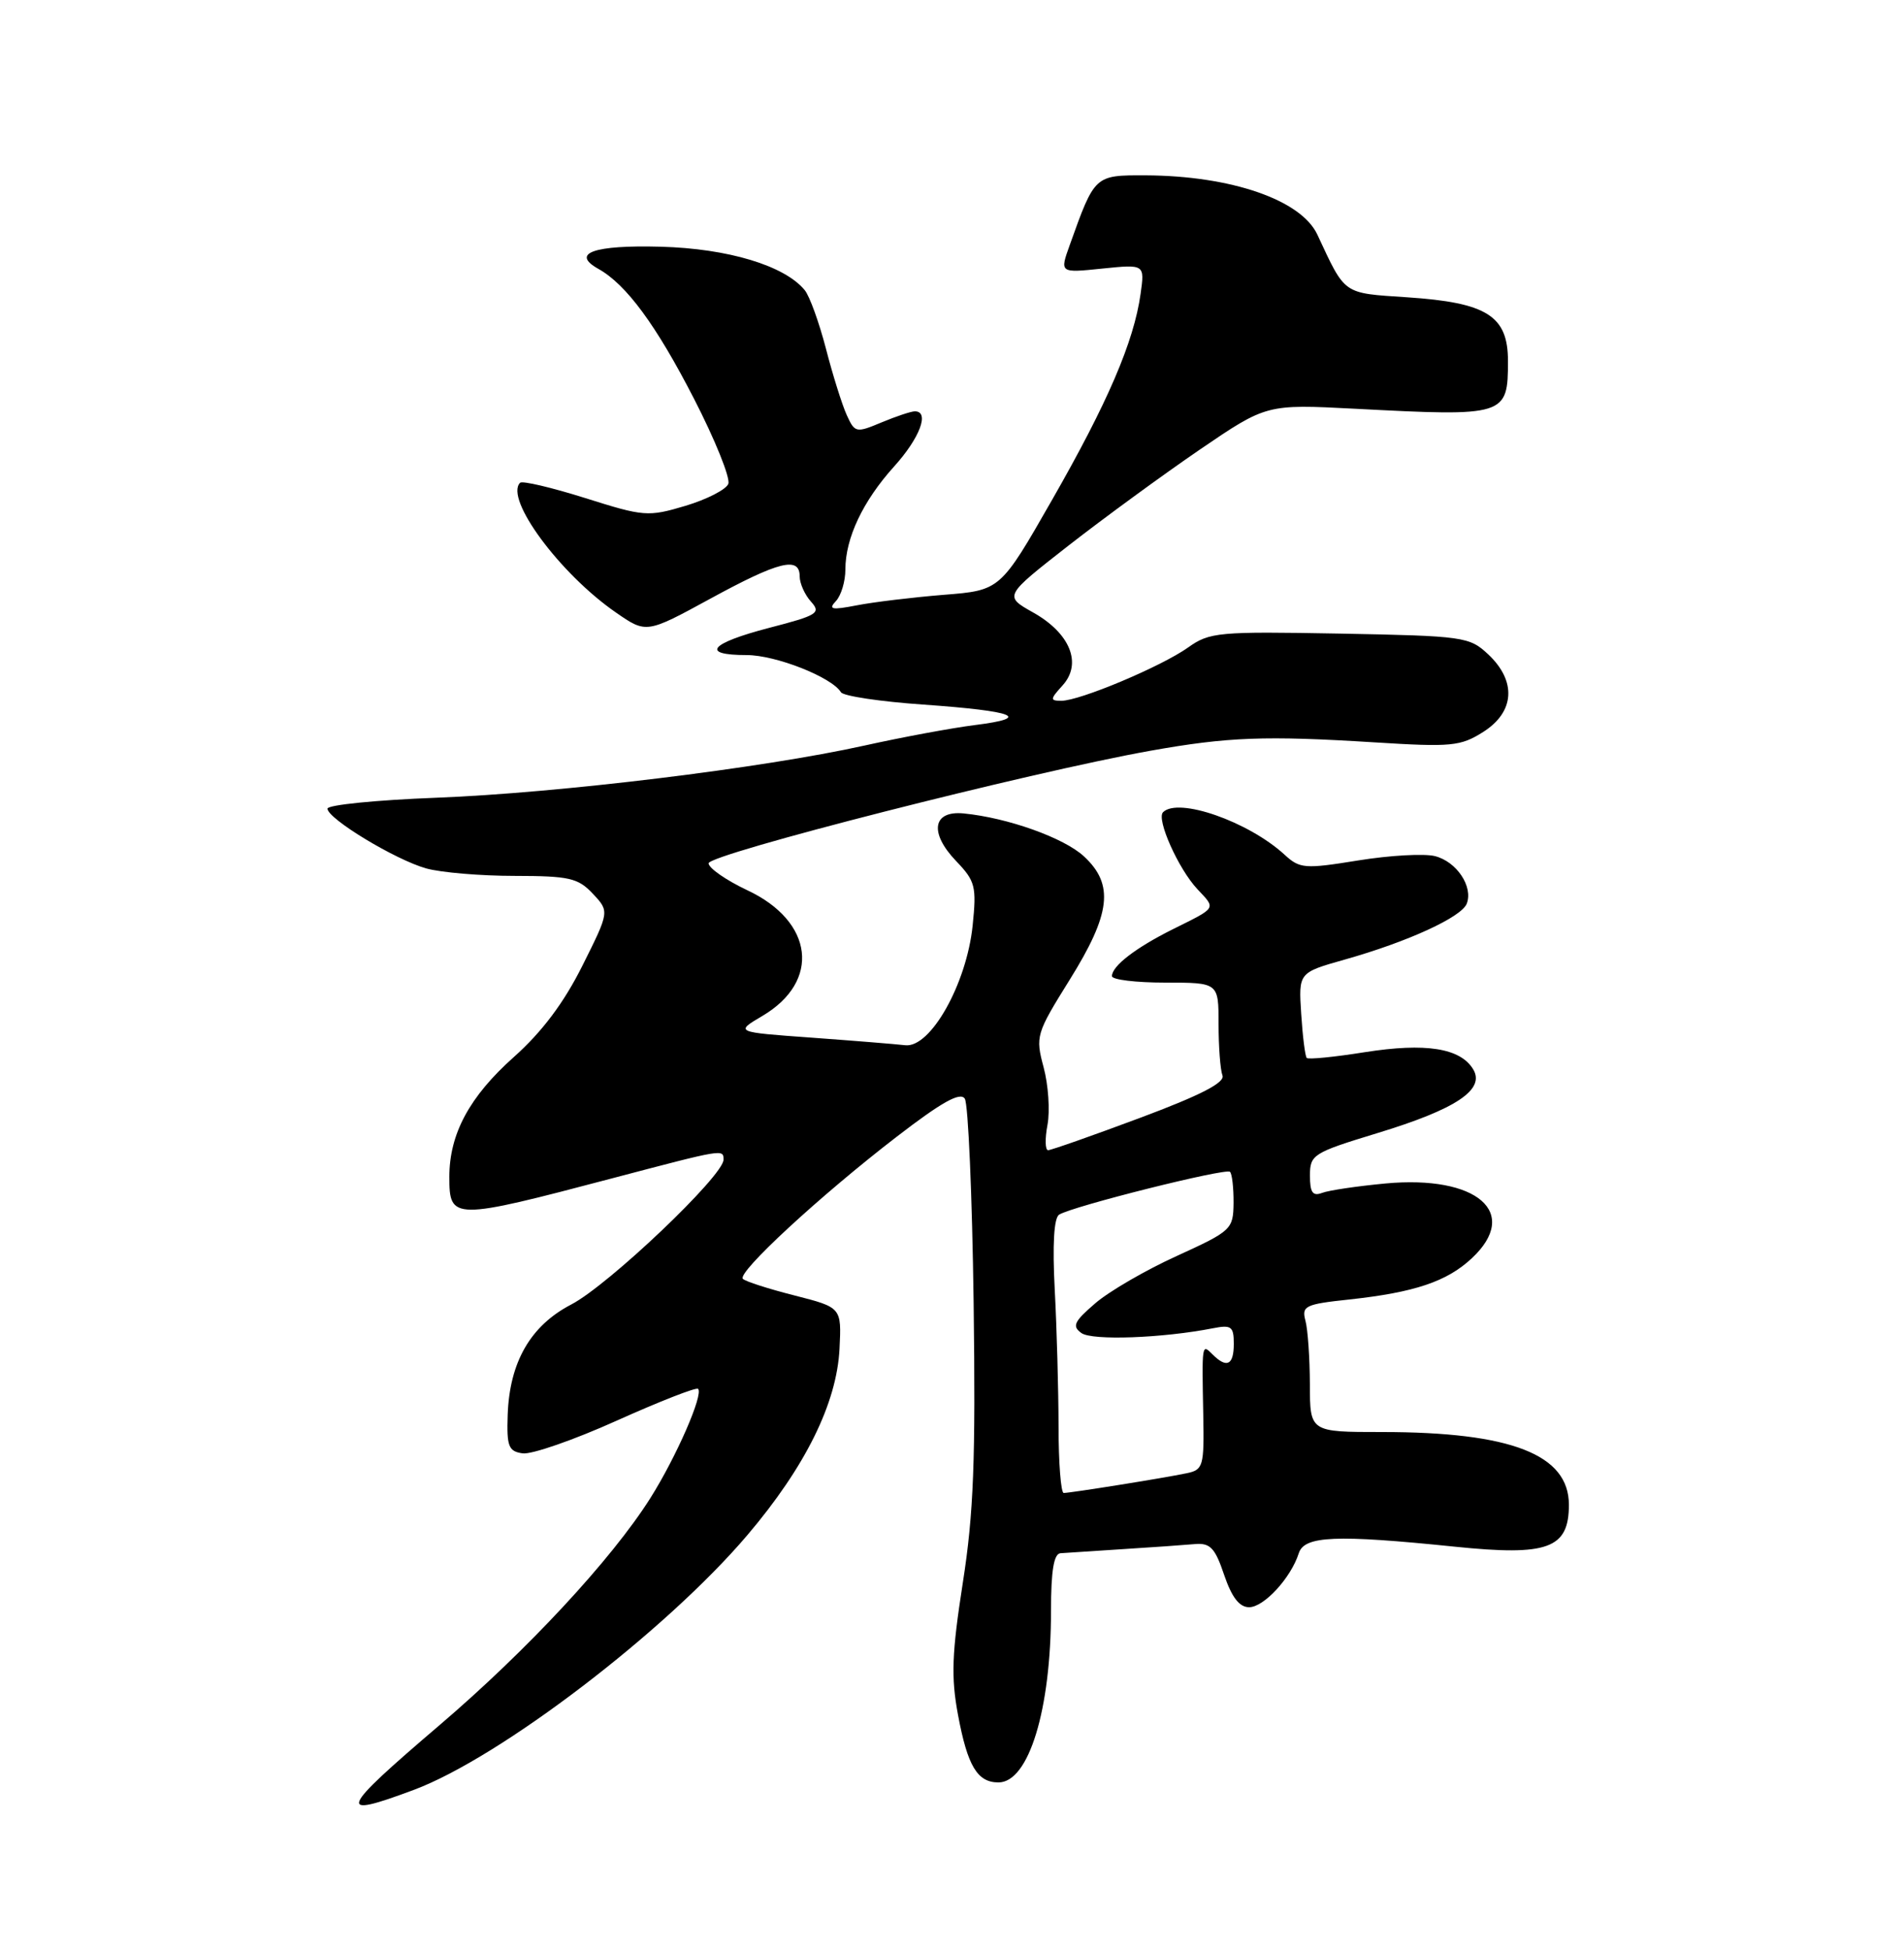 <?xml version="1.0" encoding="UTF-8" standalone="no"?>
<!DOCTYPE svg PUBLIC "-//W3C//DTD SVG 1.1//EN" "http://www.w3.org/Graphics/SVG/1.1/DTD/svg11.dtd" >
<svg xmlns="http://www.w3.org/2000/svg" xmlns:xlink="http://www.w3.org/1999/xlink" version="1.1" viewBox="0 0 250 256">
 <g >
 <path fill="currentColor"
d=" M 54.36 234.97 C 65.69 230.73 87.47 214.09 98.15 201.51 C 105.74 192.57 109.87 184.23 110.23 177.07 C 110.50 171.65 110.50 171.65 104.32 170.07 C 100.92 169.21 97.87 168.23 97.54 167.89 C 96.75 167.07 107.65 157.00 117.73 149.24 C 123.66 144.67 126.09 143.32 126.68 144.24 C 127.13 144.93 127.65 156.97 127.84 171.00 C 128.11 191.65 127.85 198.65 126.42 207.79 C 124.98 217.05 124.86 220.17 125.79 225.14 C 127.04 231.85 128.33 234.00 131.10 234.00 C 135.08 234.00 138.00 224.46 138.00 211.45 C 138.00 206.20 138.37 203.97 139.25 203.91 C 139.94 203.86 143.65 203.62 147.50 203.37 C 151.35 203.13 155.58 202.83 156.90 202.71 C 158.90 202.54 159.54 203.21 160.73 206.75 C 161.73 209.69 162.73 211.00 164.01 211.00 C 165.96 211.00 169.50 207.15 170.53 203.92 C 171.25 201.62 175.39 201.45 191.00 203.05 C 203.25 204.31 206.00 203.30 206.00 197.55 C 206.00 190.95 198.41 188.00 181.45 188.00 C 172.00 188.00 172.00 188.00 171.99 181.75 C 171.98 178.31 171.72 174.55 171.41 173.39 C 170.89 171.45 171.35 171.22 177.17 170.60 C 185.73 169.67 189.98 168.25 193.25 165.19 C 199.67 159.20 193.96 154.25 181.91 155.37 C 178.20 155.72 174.46 156.27 173.58 156.61 C 172.36 157.07 172.00 156.55 172.00 154.34 C 172.00 151.58 172.39 151.34 180.84 148.76 C 191.20 145.61 195.06 143.04 193.42 140.36 C 191.73 137.59 187.18 136.88 179.22 138.13 C 175.22 138.77 171.78 139.11 171.58 138.89 C 171.37 138.68 171.04 136.07 170.85 133.09 C 170.50 127.69 170.50 127.69 176.55 125.98 C 184.85 123.64 191.91 120.40 192.59 118.63 C 193.45 116.39 191.25 113.10 188.40 112.39 C 187.00 112.04 182.48 112.29 178.34 112.96 C 171.30 114.10 170.67 114.05 168.66 112.20 C 163.91 107.85 154.70 104.63 152.71 106.63 C 151.80 107.53 154.73 114.08 157.22 116.73 C 159.68 119.35 159.83 119.09 154.00 121.99 C 149.11 124.43 146.00 126.82 146.00 128.15 C 146.00 128.62 149.15 129.00 153.00 129.00 C 160.00 129.00 160.00 129.00 160.00 134.42 C 160.00 137.40 160.23 140.44 160.51 141.18 C 160.88 142.12 157.68 143.77 149.68 146.76 C 143.44 149.09 138.01 151.00 137.62 151.00 C 137.23 151.00 137.19 149.50 137.54 147.66 C 137.88 145.82 137.65 142.43 137.03 140.12 C 135.94 136.05 136.04 135.71 140.45 128.63 C 145.86 119.95 146.31 116.12 142.33 112.43 C 139.70 109.99 132.32 107.36 126.54 106.79 C 122.45 106.39 121.98 109.33 125.55 113.05 C 128.06 115.67 128.24 116.38 127.71 121.51 C 126.92 129.17 122.17 137.61 118.86 137.22 C 117.56 137.07 112.00 136.62 106.50 136.22 C 96.50 135.50 96.50 135.50 100.11 133.37 C 107.79 128.83 106.85 120.97 98.14 116.88 C 95.36 115.57 93.06 113.98 93.04 113.34 C 93.00 112.15 135.21 101.39 151.00 98.57 C 161.24 96.74 166.12 96.56 180.50 97.46 C 190.57 98.09 191.77 97.98 194.75 96.09 C 198.89 93.47 199.15 89.43 195.42 85.92 C 192.94 83.59 192.25 83.49 175.92 83.18 C 159.96 82.89 158.82 82.99 155.99 85.01 C 152.48 87.50 141.79 92.00 139.36 92.00 C 137.85 92.00 137.87 91.80 139.53 89.97 C 142.12 87.10 140.51 83.13 135.64 80.40 C 131.82 78.25 131.82 78.25 140.29 71.63 C 144.96 67.99 152.72 62.32 157.53 59.03 C 166.29 53.06 166.29 53.06 177.90 53.66 C 197.71 54.70 198.00 54.61 198.00 47.40 C 198.00 41.46 195.25 39.73 184.77 39.03 C 176.23 38.46 176.70 38.78 172.97 30.80 C 170.84 26.24 161.65 23.07 150.41 23.02 C 143.72 23.00 143.75 22.97 140.46 32.17 C 139.14 35.84 139.14 35.84 144.73 35.26 C 150.31 34.69 150.31 34.69 149.76 38.59 C 148.88 44.87 145.45 52.85 138.16 65.59 C 131.35 77.50 131.35 77.50 123.92 78.09 C 119.84 78.42 114.70 79.04 112.50 79.47 C 109.20 80.11 108.72 80.01 109.75 78.92 C 110.44 78.19 111.00 76.33 111.00 74.77 C 111.00 70.64 113.30 65.78 117.40 61.24 C 120.78 57.50 122.10 54.00 120.12 54.00 C 119.64 54.00 117.68 54.65 115.76 55.45 C 112.40 56.86 112.24 56.82 111.18 54.49 C 110.57 53.15 109.34 49.23 108.45 45.78 C 107.55 42.33 106.30 38.86 105.66 38.09 C 103.02 34.87 95.60 32.63 86.76 32.39 C 77.96 32.15 74.89 33.24 78.57 35.30 C 82.23 37.34 86.15 42.67 91.11 52.32 C 93.89 57.72 95.92 62.76 95.63 63.52 C 95.34 64.27 92.80 65.57 89.99 66.41 C 85.09 67.87 84.54 67.82 76.85 65.39 C 72.43 64.00 68.58 63.09 68.29 63.38 C 66.22 65.45 73.49 75.30 80.84 80.39 C 84.86 83.18 84.86 83.18 93.28 78.59 C 102.28 73.68 105.00 73.01 105.00 75.67 C 105.00 76.59 105.67 78.08 106.48 78.98 C 107.84 80.48 107.35 80.78 100.98 82.43 C 93.19 84.46 91.92 86.00 98.04 86.00 C 101.85 86.00 109.20 88.89 110.42 90.88 C 110.73 91.38 115.60 92.11 121.24 92.50 C 133.36 93.36 135.58 94.24 128.00 95.19 C 124.97 95.57 118.45 96.78 113.50 97.88 C 100.10 100.85 73.39 104.11 57.25 104.73 C 49.41 105.03 43.00 105.67 43.00 106.16 C 43.00 107.48 51.92 112.88 55.97 114.01 C 57.91 114.55 63.13 114.99 67.58 114.99 C 74.74 115.00 75.90 115.26 77.84 117.33 C 80.03 119.66 80.03 119.66 76.46 126.80 C 74.03 131.66 71.17 135.47 67.48 138.76 C 61.64 143.96 59.00 148.87 59.00 154.50 C 59.00 160.22 59.42 160.22 80.50 154.66 C 95.04 150.83 95.00 150.83 95.00 152.25 C 95.00 154.36 79.88 168.73 75.00 171.26 C 69.65 174.04 66.90 178.83 66.66 185.76 C 66.52 189.89 66.77 190.54 68.63 190.80 C 69.79 190.97 75.36 189.04 80.99 186.50 C 86.63 183.97 91.43 182.09 91.66 182.33 C 92.39 183.06 88.80 191.27 85.39 196.68 C 80.30 204.73 69.24 216.64 57.69 226.50 C 44.46 237.79 44.06 238.82 54.36 234.97 Z  M 138.99 187.25 C 138.98 182.44 138.76 174.36 138.49 169.31 C 138.18 163.40 138.38 159.88 139.07 159.46 C 140.86 158.35 160.98 153.31 161.50 153.84 C 161.78 154.11 161.98 155.95 161.97 157.92 C 161.93 161.39 161.71 161.60 154.53 164.88 C 150.45 166.73 145.63 169.53 143.81 171.10 C 141.02 173.50 140.73 174.11 142.00 175.01 C 143.42 176.01 152.60 175.68 159.25 174.38 C 161.68 173.90 162.00 174.14 162.00 176.42 C 162.00 179.22 161.08 179.68 159.20 177.80 C 157.80 176.40 157.81 176.33 157.99 185.71 C 158.12 192.50 157.99 192.96 155.81 193.41 C 152.88 194.03 140.56 196.00 139.67 196.00 C 139.30 196.00 138.99 192.06 138.99 187.25 Z "/>
</g>
</svg>